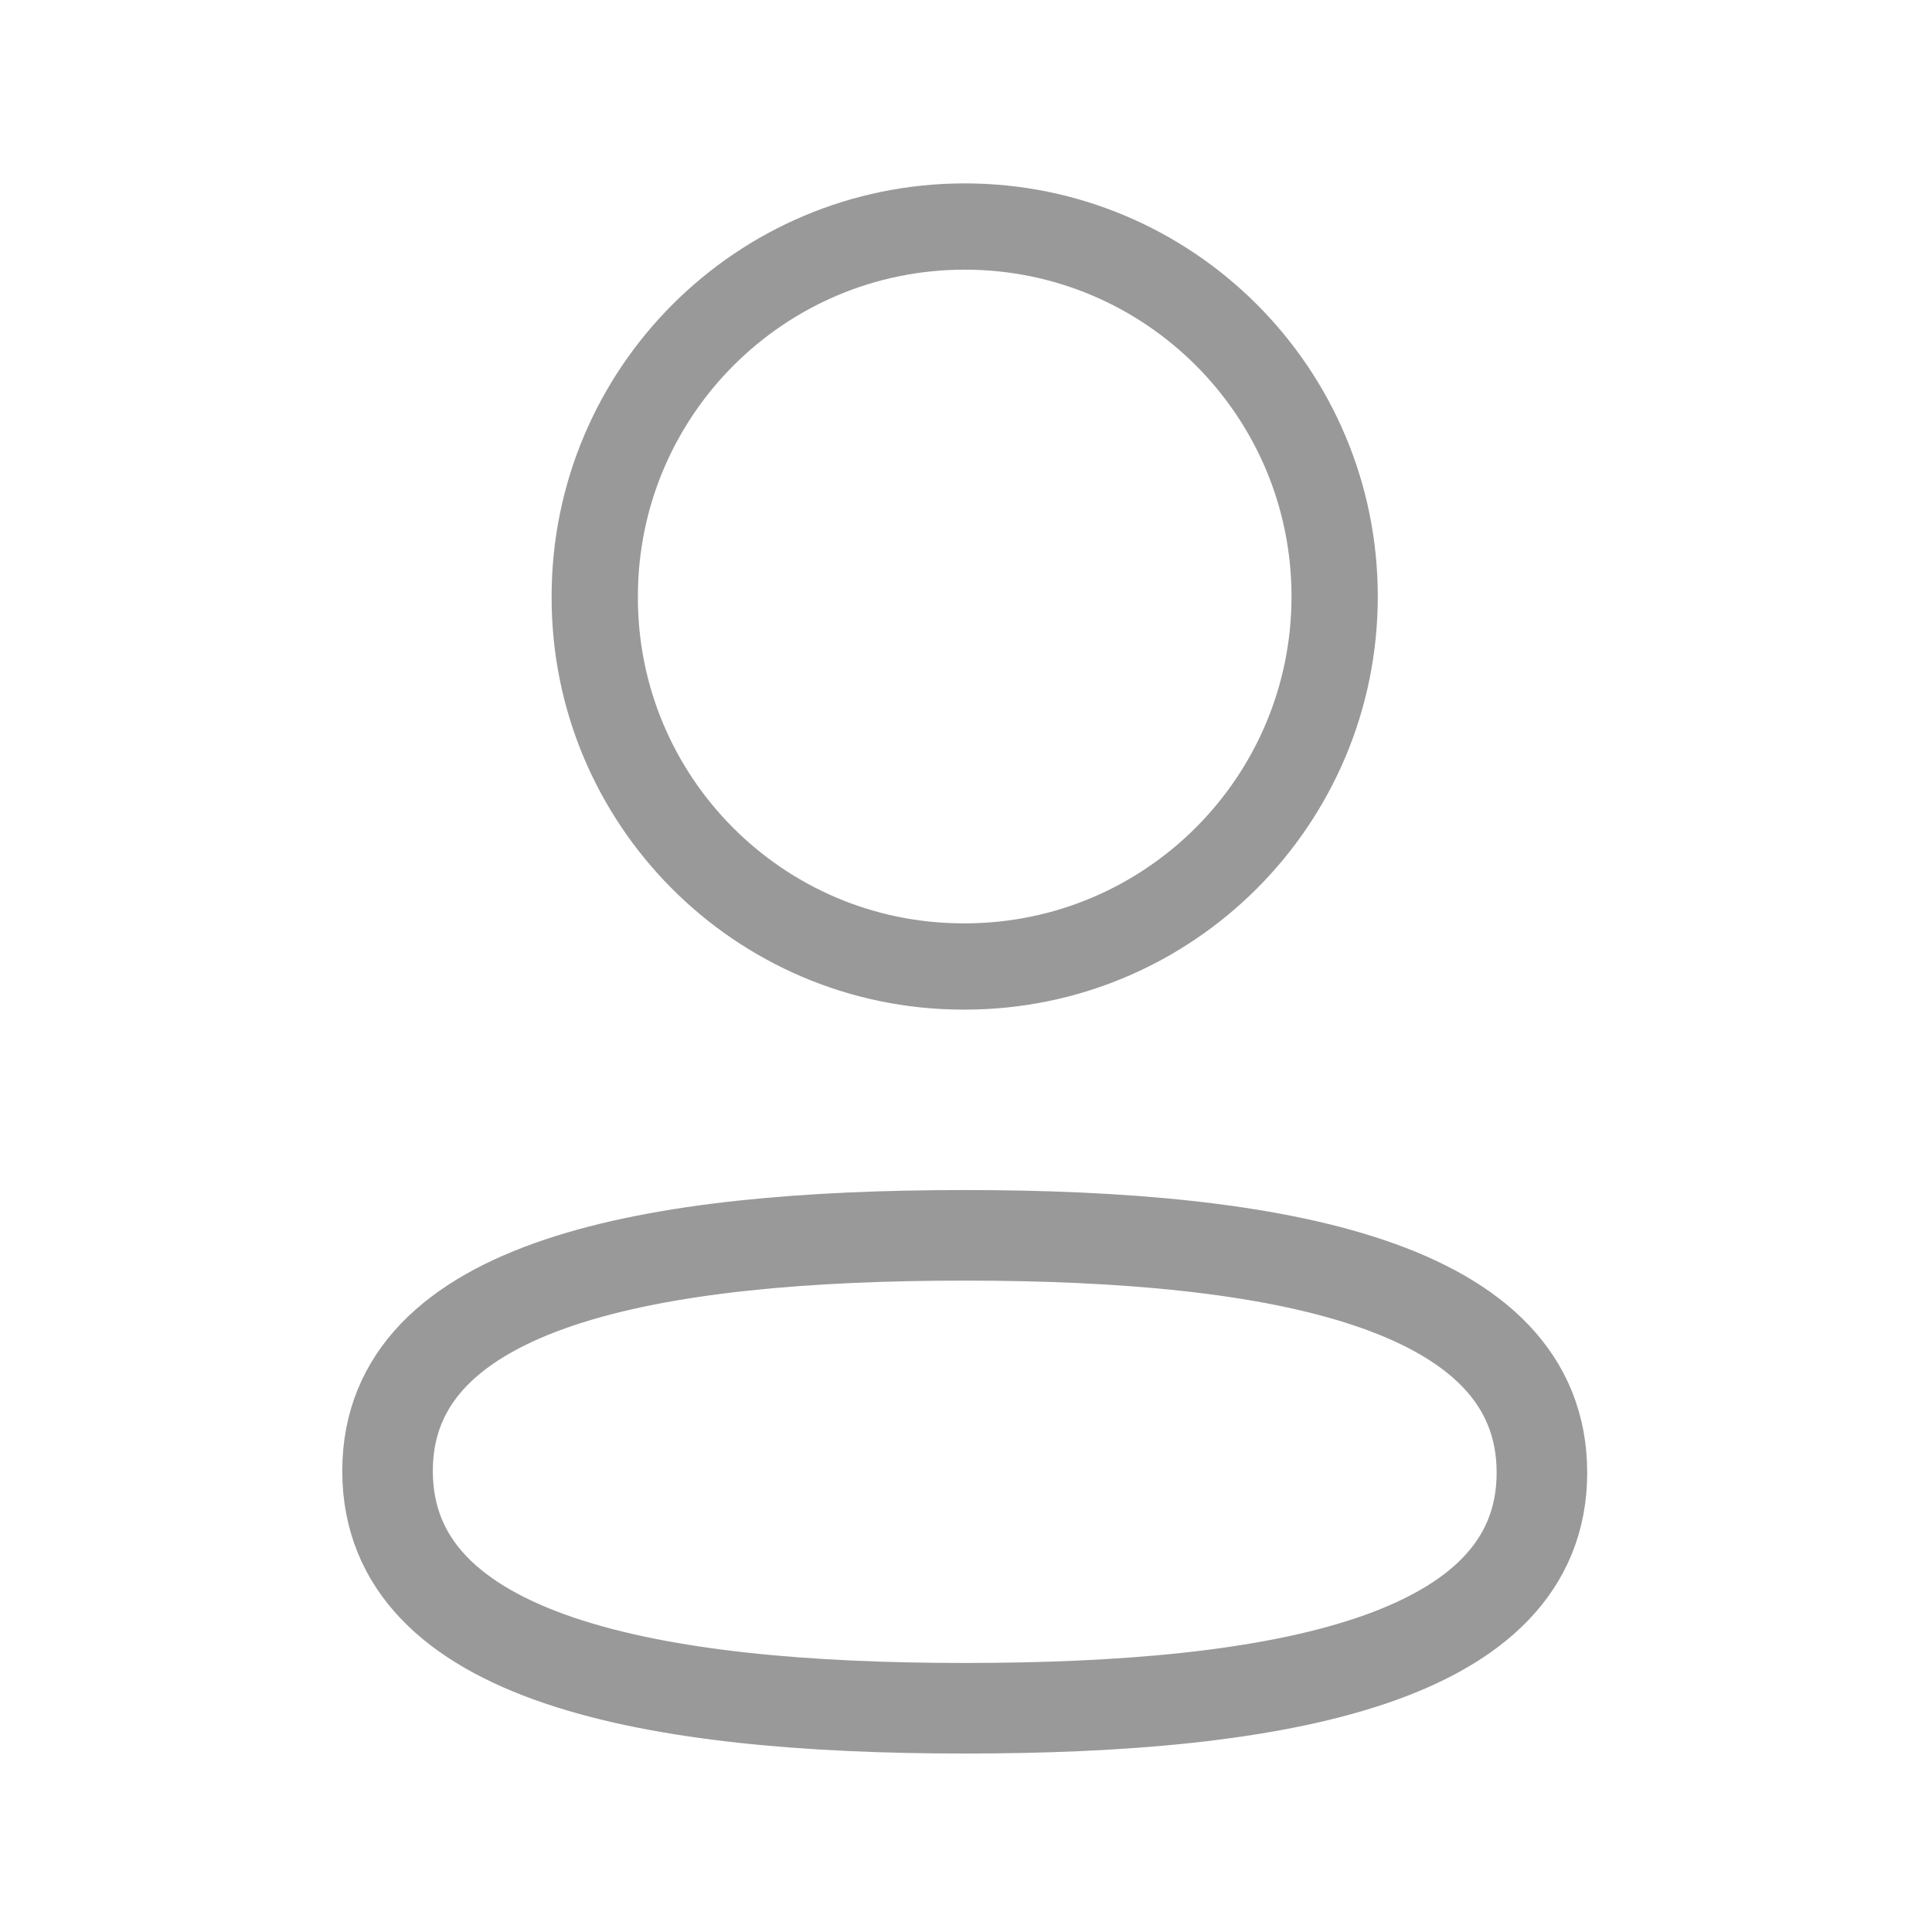 <svg width="32" height="32" viewBox="0 0 32 32" fill="none" xmlns="http://www.w3.org/2000/svg">
    <path fill-rule="evenodd" clip-rule="evenodd" d="M15.98 20.461C10.823 20.461 6.419 21.241 6.419 24.364C6.419 27.486 10.795 28.294 15.98 28.294C21.136 28.294 25.539 27.513 25.539 24.392C25.539 21.27 21.164 20.461 15.98 20.461Z" stroke="#999999" stroke-width="1.5" stroke-linecap="round" stroke-linejoin="round"/>
    <path fill-rule="evenodd" clip-rule="evenodd" d="M15.979 16.008C19.363 16.008 22.106 13.264 22.106 9.879C22.106 6.495 19.363 3.752 15.979 3.752C12.595 3.752 9.851 6.495 9.851 9.879C9.84 13.252 12.565 15.996 15.936 16.008H15.979Z" stroke="#999999" stroke-width="1.429" stroke-linecap="round" stroke-linejoin="round"/>
</svg>
